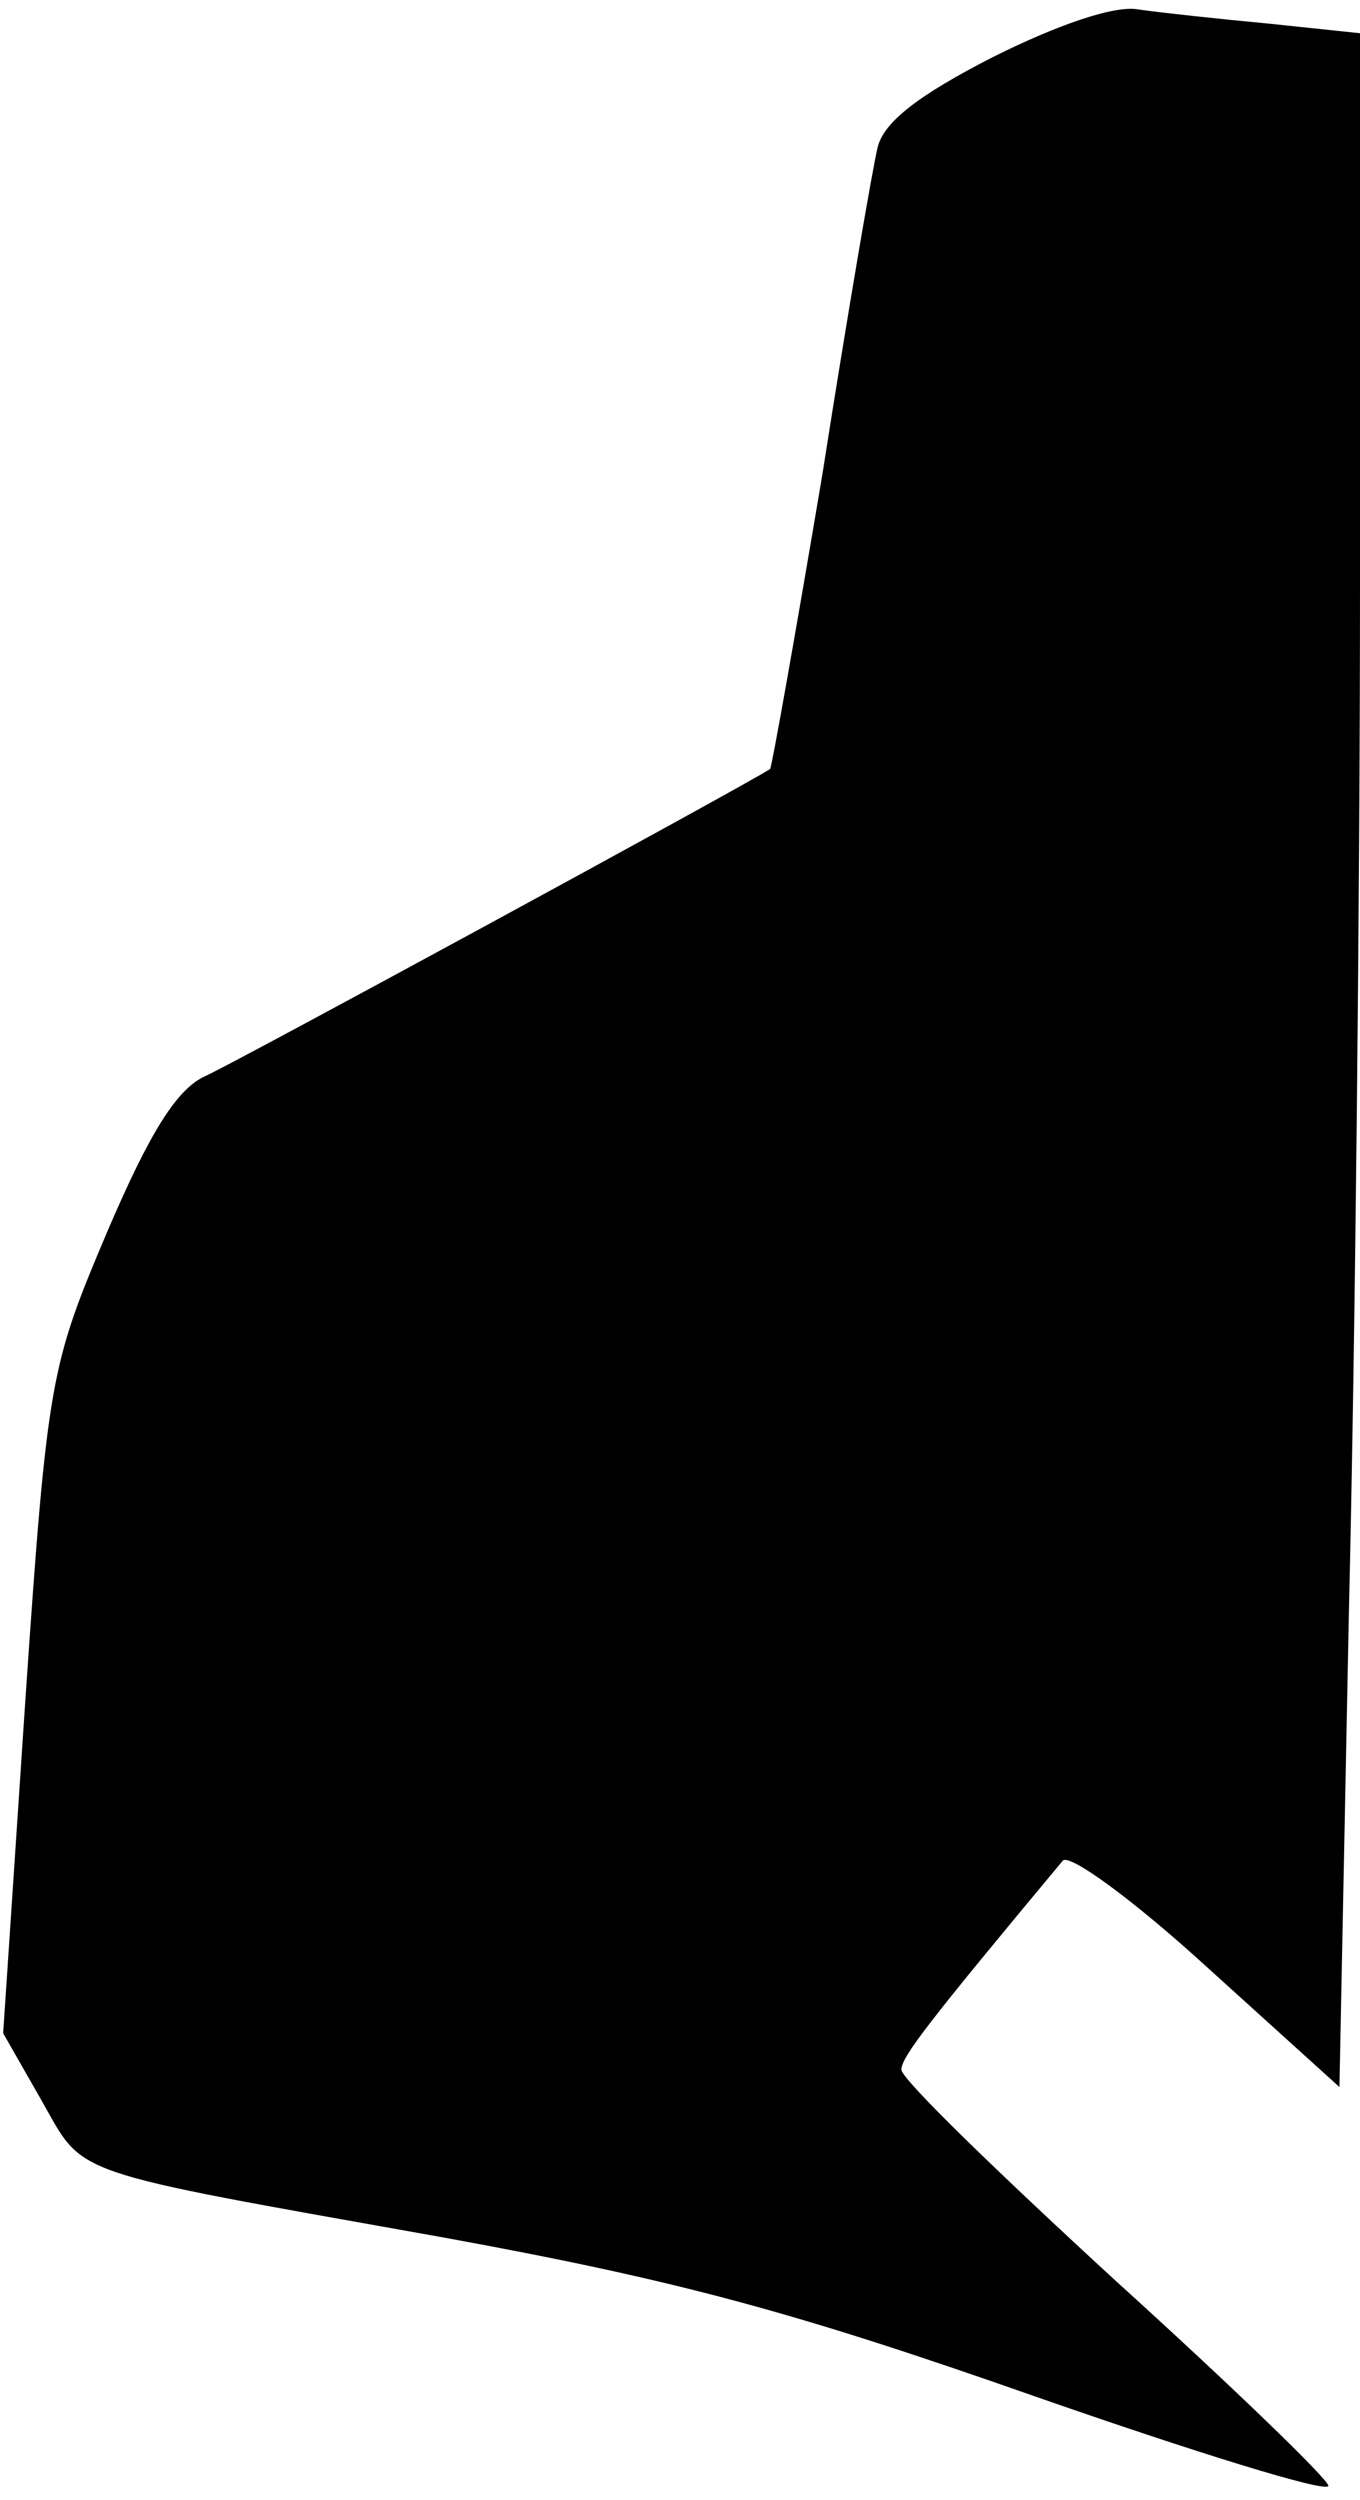 <?xml version="1.0" standalone="no"?>
<!DOCTYPE svg PUBLIC "-//W3C//DTD SVG 20010904//EN"
 "http://www.w3.org/TR/2001/REC-SVG-20010904/DTD/svg10.dtd">
<svg version="1.0" xmlns="http://www.w3.org/2000/svg"
 width="86pt" height="158pt" viewBox="0 0 86 158"
 preserveAspectRatio="xMidYMid meet">
<g transform="translate(0,158) scale(0.1,-0.1)"
fill="#000000" stroke="none">
<path fill="#000000" stroke="none" d="M628 1544 c-47 -24 -69 -41 -73 -57 -3
-12 -19 -105 -35 -207 -17 -101 -32 -185 -33 -186 -17 -11 -339 -186 -357
-194 -18 -8 -35 -35 -62 -98 -36 -85 -38 -92 -52 -297 l-14 -210 24 -42 c28
-49 13 -44 254 -87 148 -27 222 -47 373 -100 103 -36 187 -62 187 -57 0 4 -61
63 -135 130 -74 68 -135 127 -135 133 0 8 17 30 102 132 4 5 45 -25 91 -67
l84 -76 6 301 c4 166 7 458 7 649 l0 348 -57 6 c-32 3 -69 7 -83 9 -15 3 -52
-10 -92 -30z"/>
</g>
</svg>
